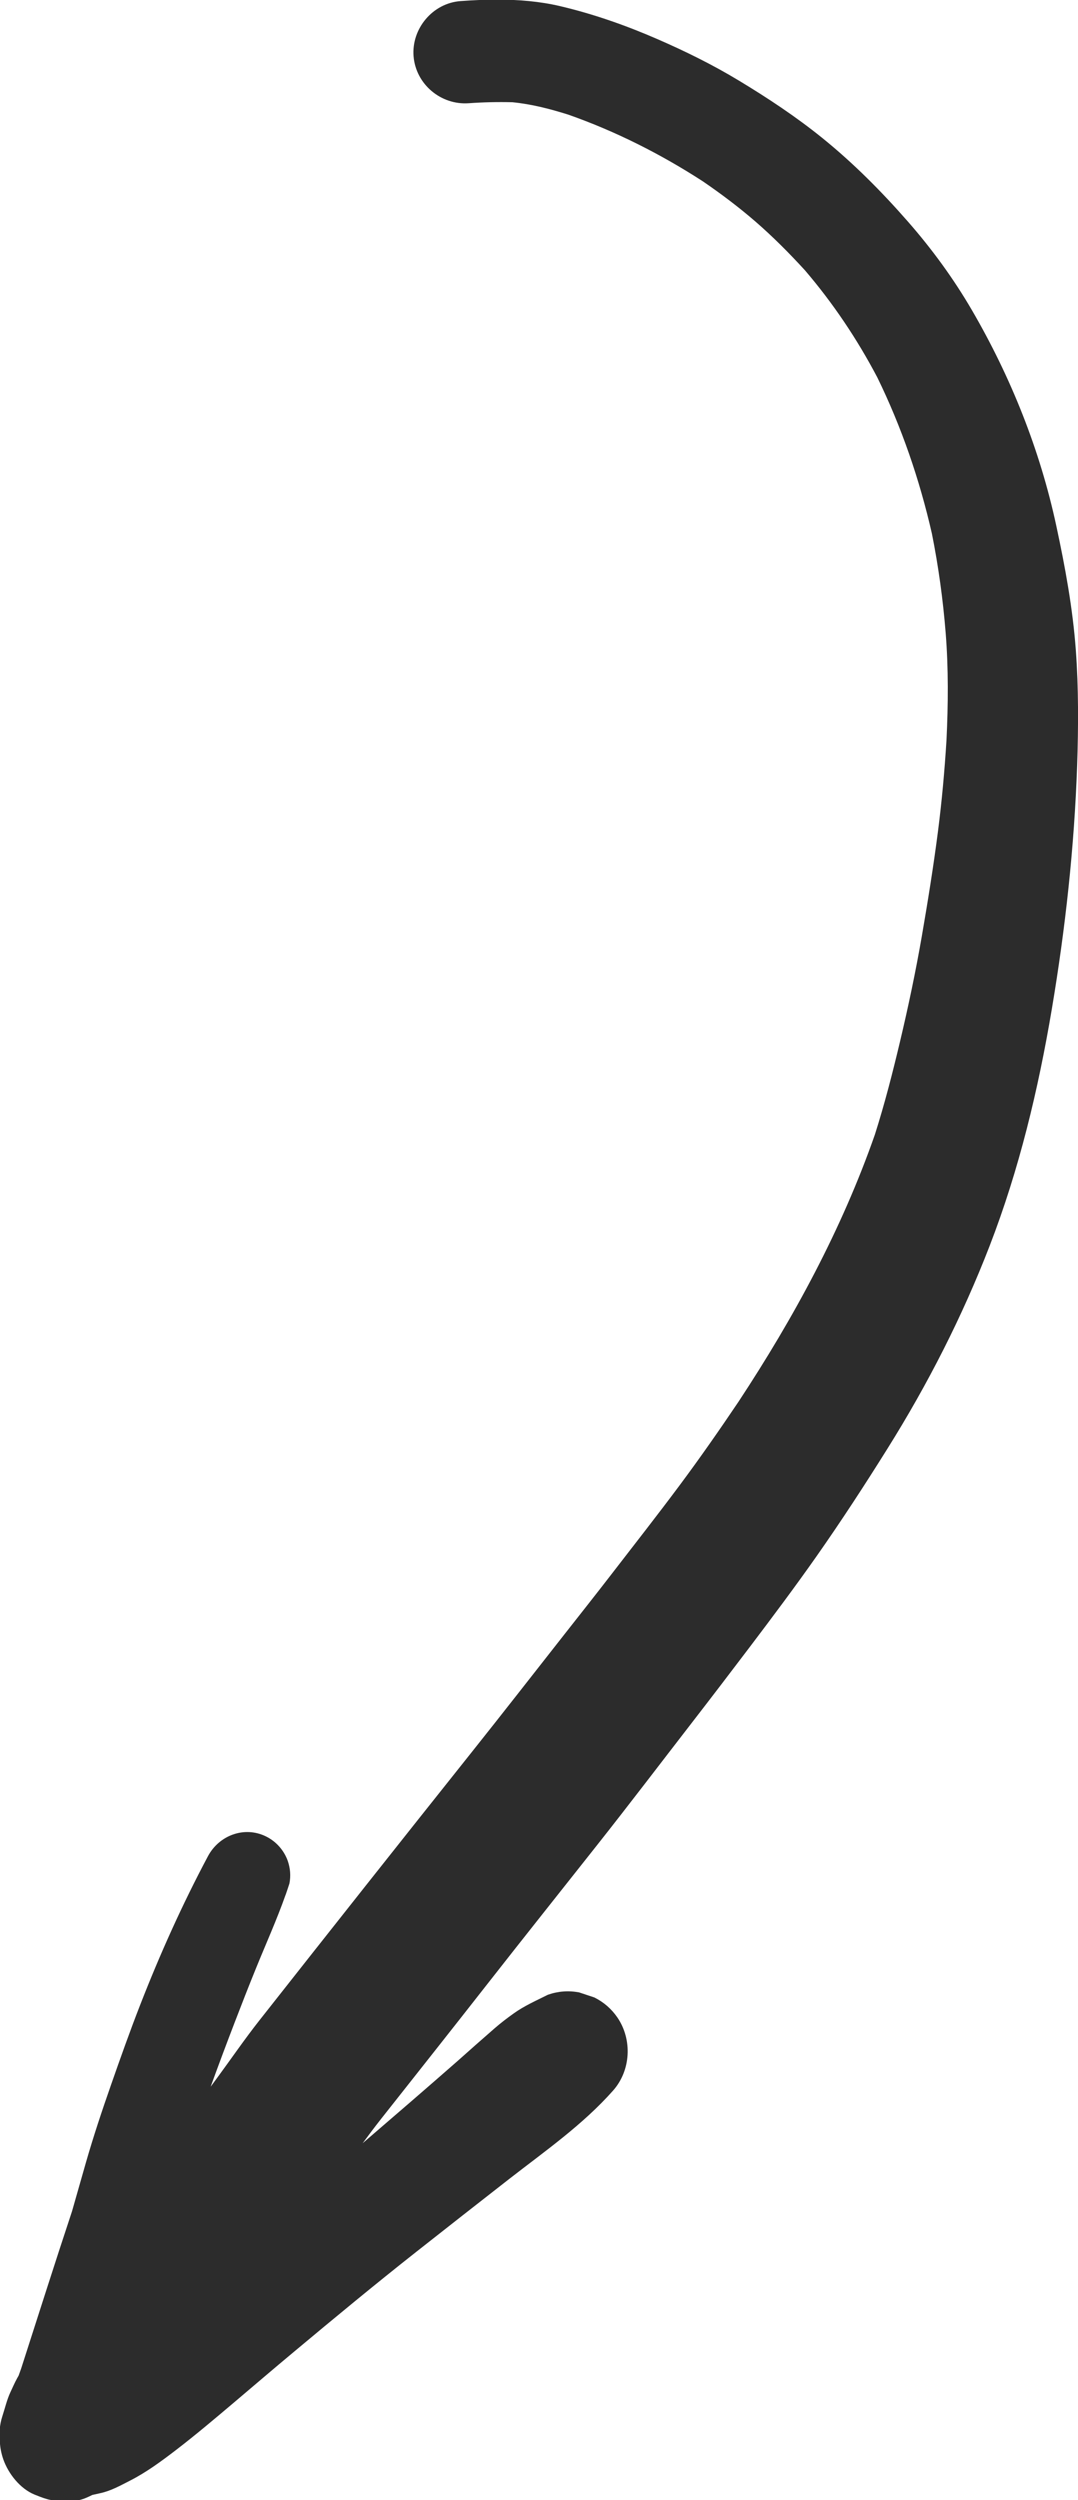 <?xml version="1.0" encoding="UTF-8"?>
<!-- Created with Inkscape (http://www.inkscape.org/) -->
<svg width="18.67mm" height="43.286mm" version="1.1" viewBox="0 0 18.67 43.286" xmlns="http://www.w3.org/2000/svg" xmlns:cc="http://creativecommons.org/ns#" xmlns:dc="http://purl.org/dc/elements/1.1/" xmlns:rdf="http://www.w3.org/1999/02/22-rdf-syntax-ns#">
 <g transform="translate(-93.475 -112.83)">
  <g transform="matrix(.353 0 0 -.353 112.13 126.08)">
   <path d="m0 0c0.064 1.887 0.072 3.776-0.065 5.66-0.152 2.051-0.523 4.067-0.955 6.075-0.798 3.722-2.228 7.3-4.142 10.588-0.901 1.547-1.96 2.997-3.14 4.344-1.292 1.475-2.67 2.863-4.196 4.097-1.285 1.039-2.68 1.963-4.093 2.816-1.29 0.78-2.641 1.446-4.023 2.046-1.53 0.666-3.123 1.225-4.747 1.607-1.003 0.237-2.047 0.321-3.088 0.321-0.605 0-1.209-0.029-1.804-0.072-1.364-0.1-2.411-1.35-2.303-2.707 0.111-1.372 1.341-2.402 2.707-2.303 0.711 0.051 1.426 0.067 2.141 0.049 0.937-0.091 1.848-0.327 2.744-0.609 2.326-0.818 4.537-1.934 6.607-3.275 0.892-0.611 1.753-1.259 2.572-1.967 0.859-0.745 1.663-1.554 2.431-2.393 1.38-1.614 2.562-3.375 3.551-5.255 1.191-2.437 2.076-5.018 2.678-7.662 0.321-1.608 0.544-3.232 0.675-4.866 0.139-1.753 0.124-3.511 0.04-5.265-0.093-1.493-0.226-2.981-0.417-4.465-0.222-1.724-0.499-3.444-0.795-5.157-0.3-1.73-0.662-3.446-1.067-5.154-0.364-1.535-0.756-3.063-1.234-4.566-1.626-4.649-3.98-8.986-6.684-13.092-0.93-1.382-1.882-2.748-2.877-4.085-1.104-1.483-2.245-2.937-3.374-4.401-0.759-0.985-1.533-1.96-2.301-2.939-1.512-1.925-3.016-3.855-4.54-5.768-3.486-4.375-6.956-8.762-10.417-13.156-0.719-0.912-1.379-1.875-2.066-2.81-0.11-0.15-0.22-0.3-0.33-0.449 0.385 1.062 0.782 2.121 1.188 3.177 0.336 0.875 0.677 1.748 1.03 2.616 0.488 1.203 1.028 2.397 1.46 3.622 3e-3 4e-3 5e-3 9e-3 7e-3 0.013 0.061 0.18 0.123 0.36 0.181 0.541 0.071 0.377 0.042 0.746-0.083 1.108-0.185 0.52-0.572 0.955-1.066 1.198-1.065 0.525-2.303 0.054-2.848-0.967-1.256-2.356-2.359-4.811-3.328-7.298-0.507-1.3-0.971-2.609-1.432-3.927-0.441-1.259-0.865-2.534-1.233-3.816-0.227-0.79-0.453-1.582-0.677-2.374-0.85-2.561-1.665-5.136-2.493-7.705-0.043-0.119-0.085-0.237-0.127-0.356-0.024-0.043-0.048-0.086-0.073-0.13-0.125-0.225-0.225-0.463-0.335-0.696-0.165-0.351-0.27-0.801-0.398-1.191-0.12-0.365-0.172-0.895-0.115-1.241 0.016-0.289 0.073-0.575 0.171-0.857 0.249-0.702 0.823-1.434 1.532-1.723 0.779-0.316 0.841-0.289 1.666-0.326 0.341-0.015 0.682 0.078 0.988 0.223 0.063 0.031 0.124 0.059 0.181 0.086 0.122 0.027 0.248 0.057 0.385 0.086 0.524 0.113 0.979 0.369 1.454 0.611 0.811 0.413 1.539 0.951 2.259 1.502 0.962 0.738 1.894 1.527 2.82 2.309 0.997 0.844 1.989 1.694 2.993 2.53 1.975 1.65 3.957 3.29 5.978 4.883 1.523 1.199 3.046 2.396 4.574 3.586 1.755 1.365 3.602 2.653 5.083 4.324 0.876 0.986 0.954 2.498 0.217 3.583-0.292 0.426-0.67 0.755-1.132 0.986-0.249 0.083-0.499 0.166-0.748 0.249-0.521 0.098-1.031 0.06-1.532-0.115-0.566-0.284-1.164-0.546-1.681-0.918-0.326-0.233-0.63-0.465-0.931-0.726-0.613-0.532-1.22-1.071-1.825-1.61-1.543-1.353-3.097-2.692-4.653-4.03 0.295 0.4 0.593 0.799 0.901 1.189 1.75 2.218 3.506 4.432 5.247 6.657 1.772 2.264 3.566 4.513 5.349 6.77 1.575 1.991 3.111 4.012 4.664 6.02 0.947 1.224 1.886 2.454 2.821 3.688 1.116 1.475 2.226 2.954 3.29 4.469 1.21 1.724 2.363 3.494 3.48 5.28 1.976 3.157 3.668 6.47 5.012 9.945 1.449 3.751 2.384 7.661 3.051 11.621 0.664 3.945 1.103 7.948 1.24 11.947" fill="#2c2c2c"/>
  </g>
 </g>
</svg>
